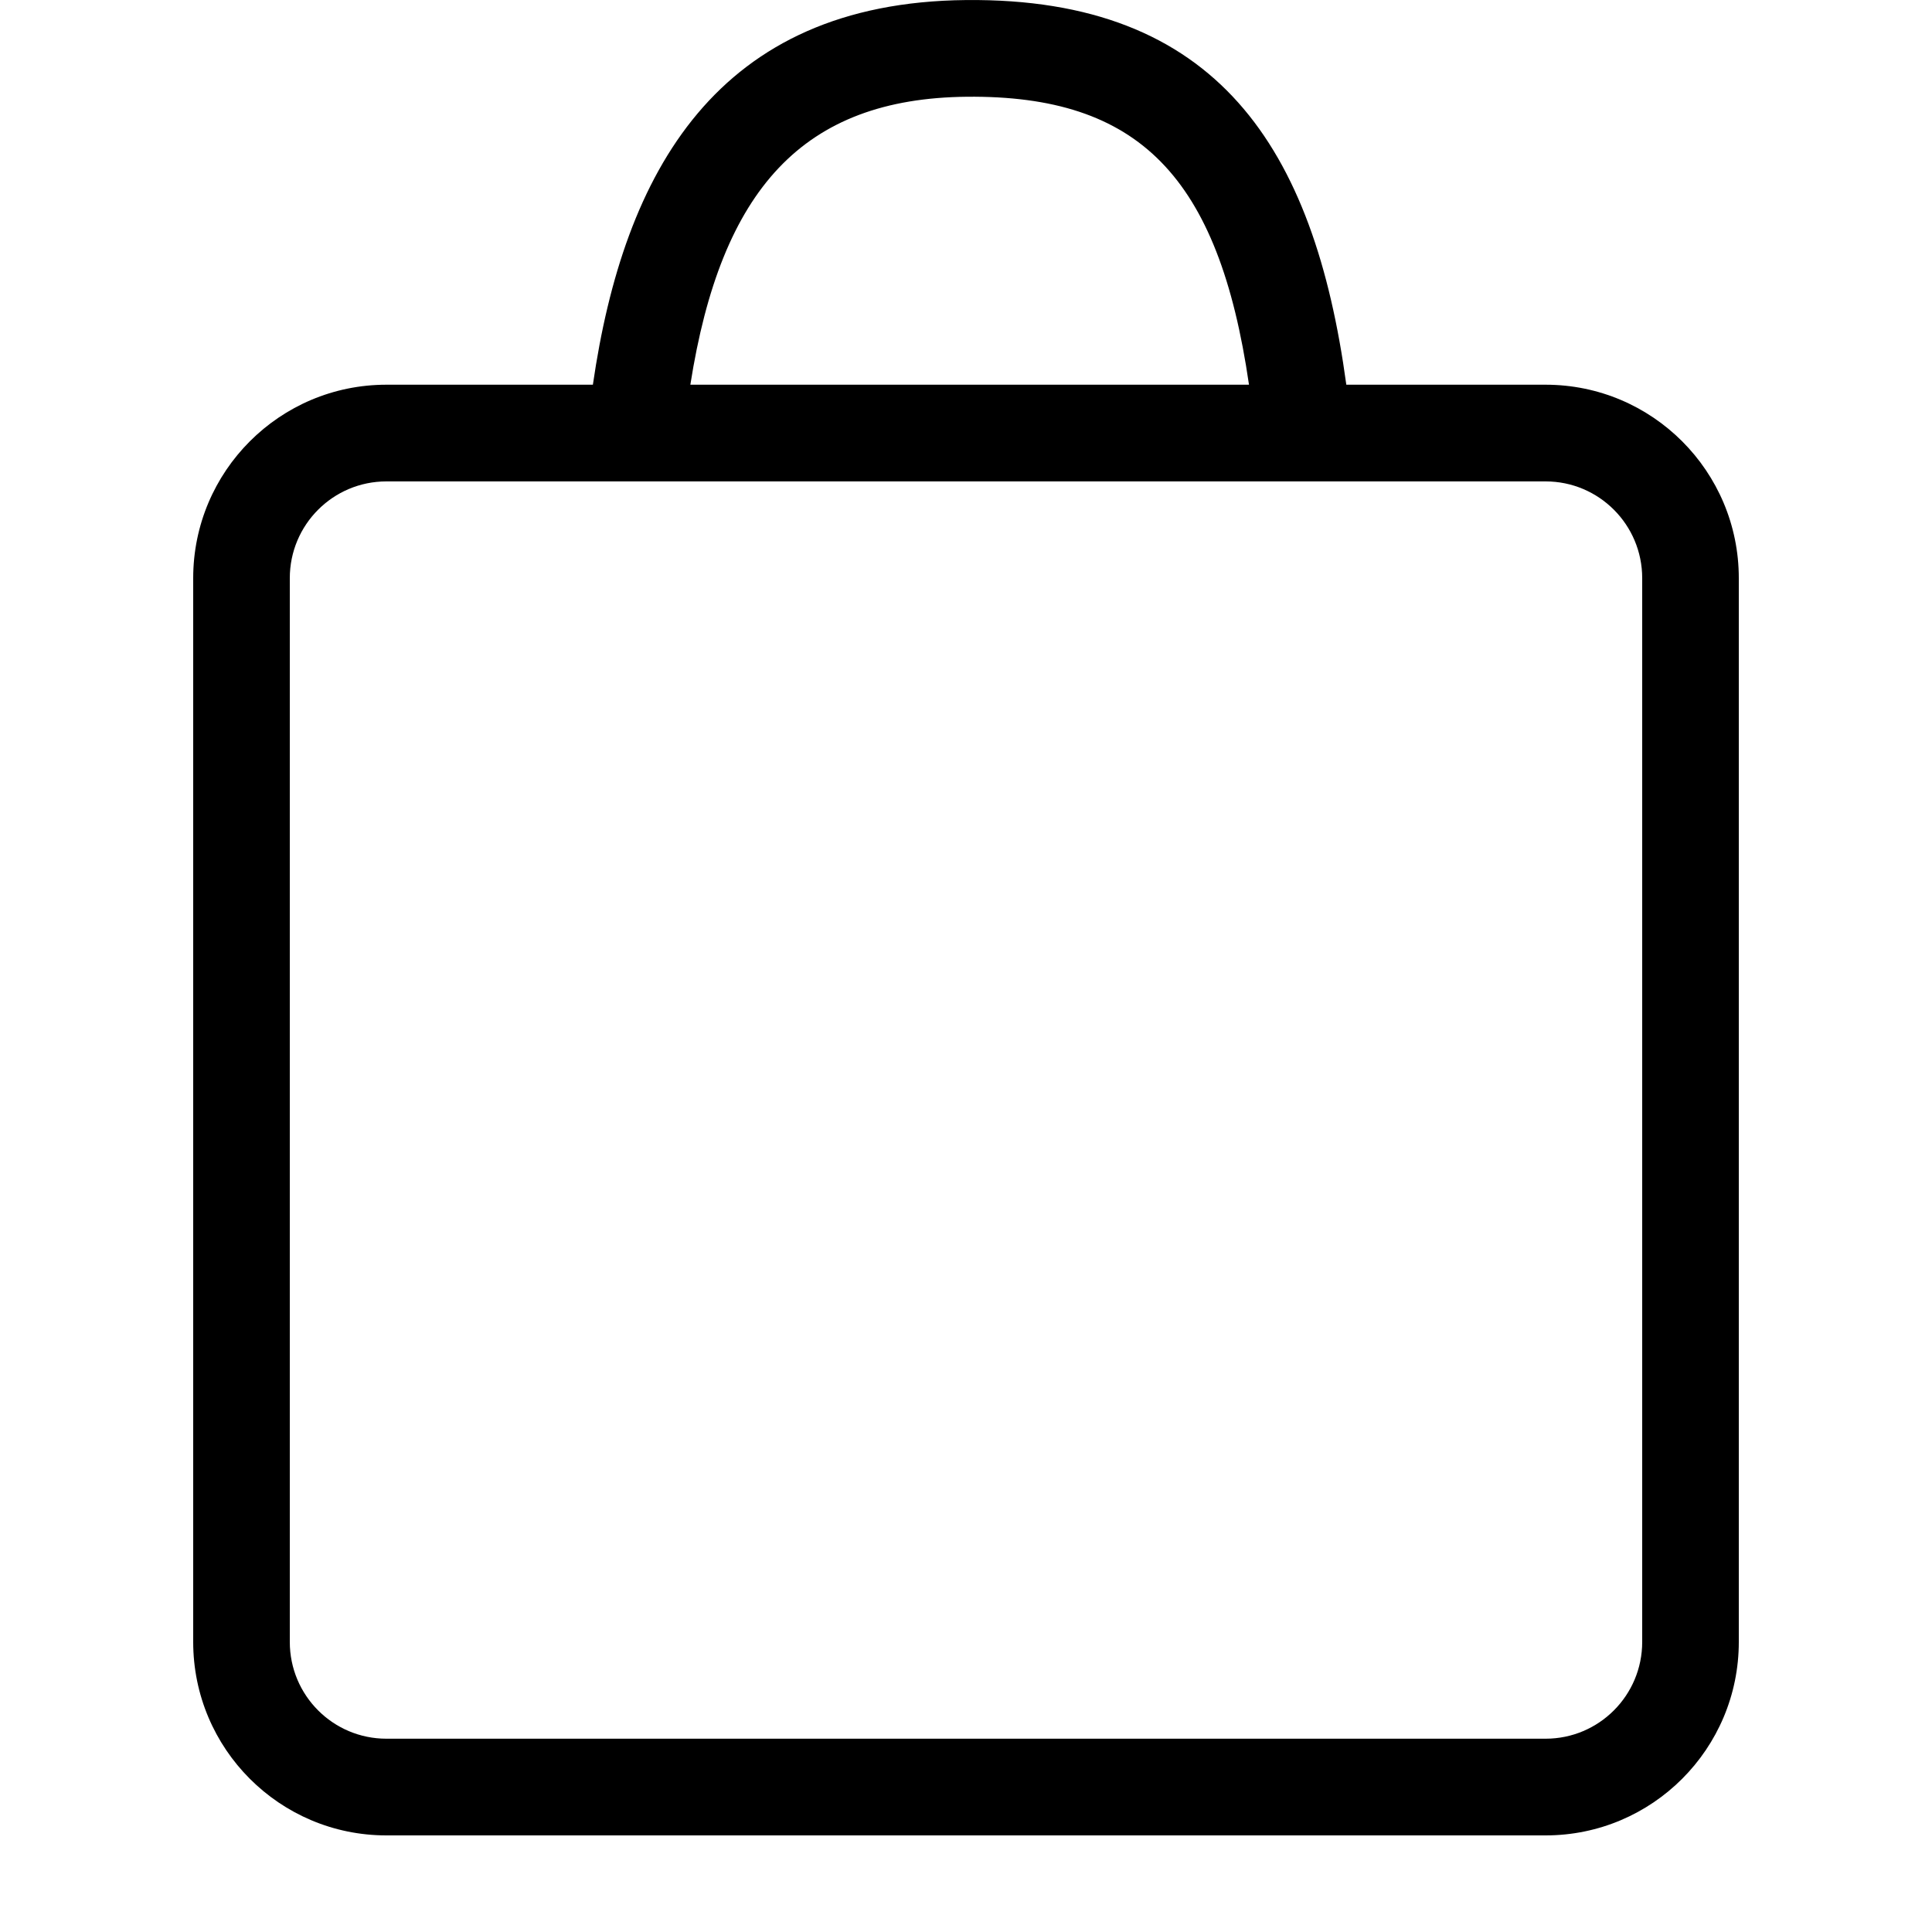 <svg xmlns="http://www.w3.org/2000/svg" width="40" height="40" viewBox="0 0 40 40">
  <path fill-rule="evenodd" d="M28.071,9.967 L12.071,9.967 L8,9.967 C6.895,9.967 6,10.864 6,11.97 L6,33.995 C6,35.101 6.895,35.998 8,35.998 L32,35.998 C33.105,35.998 34,35.101 34,33.995 L34,11.97 C34,10.864 33.105,9.967 32,9.967 L28.071,9.967 Z M12.275,7.965 C12.913,3.561 14.841,0.05 20,0.001 C25.198,-0.05 27.207,3.058 27.874,7.965 L32,7.965 C34.209,7.965 36,9.758 36,11.97 L36,33.995 C36,36.207 34.209,38 32,38 L8,38 C5.791,38 4,36.207 4,33.995 L4,11.97 C4,9.758 5.791,7.965 8,7.965 L12.275,7.965 Z M14.293,7.965 L25.859,7.965 C25.232,3.649 23.574,1.969 20.019,2.003 C16.63,2.036 14.929,3.911 14.293,7.965 Z"/>
</svg>
